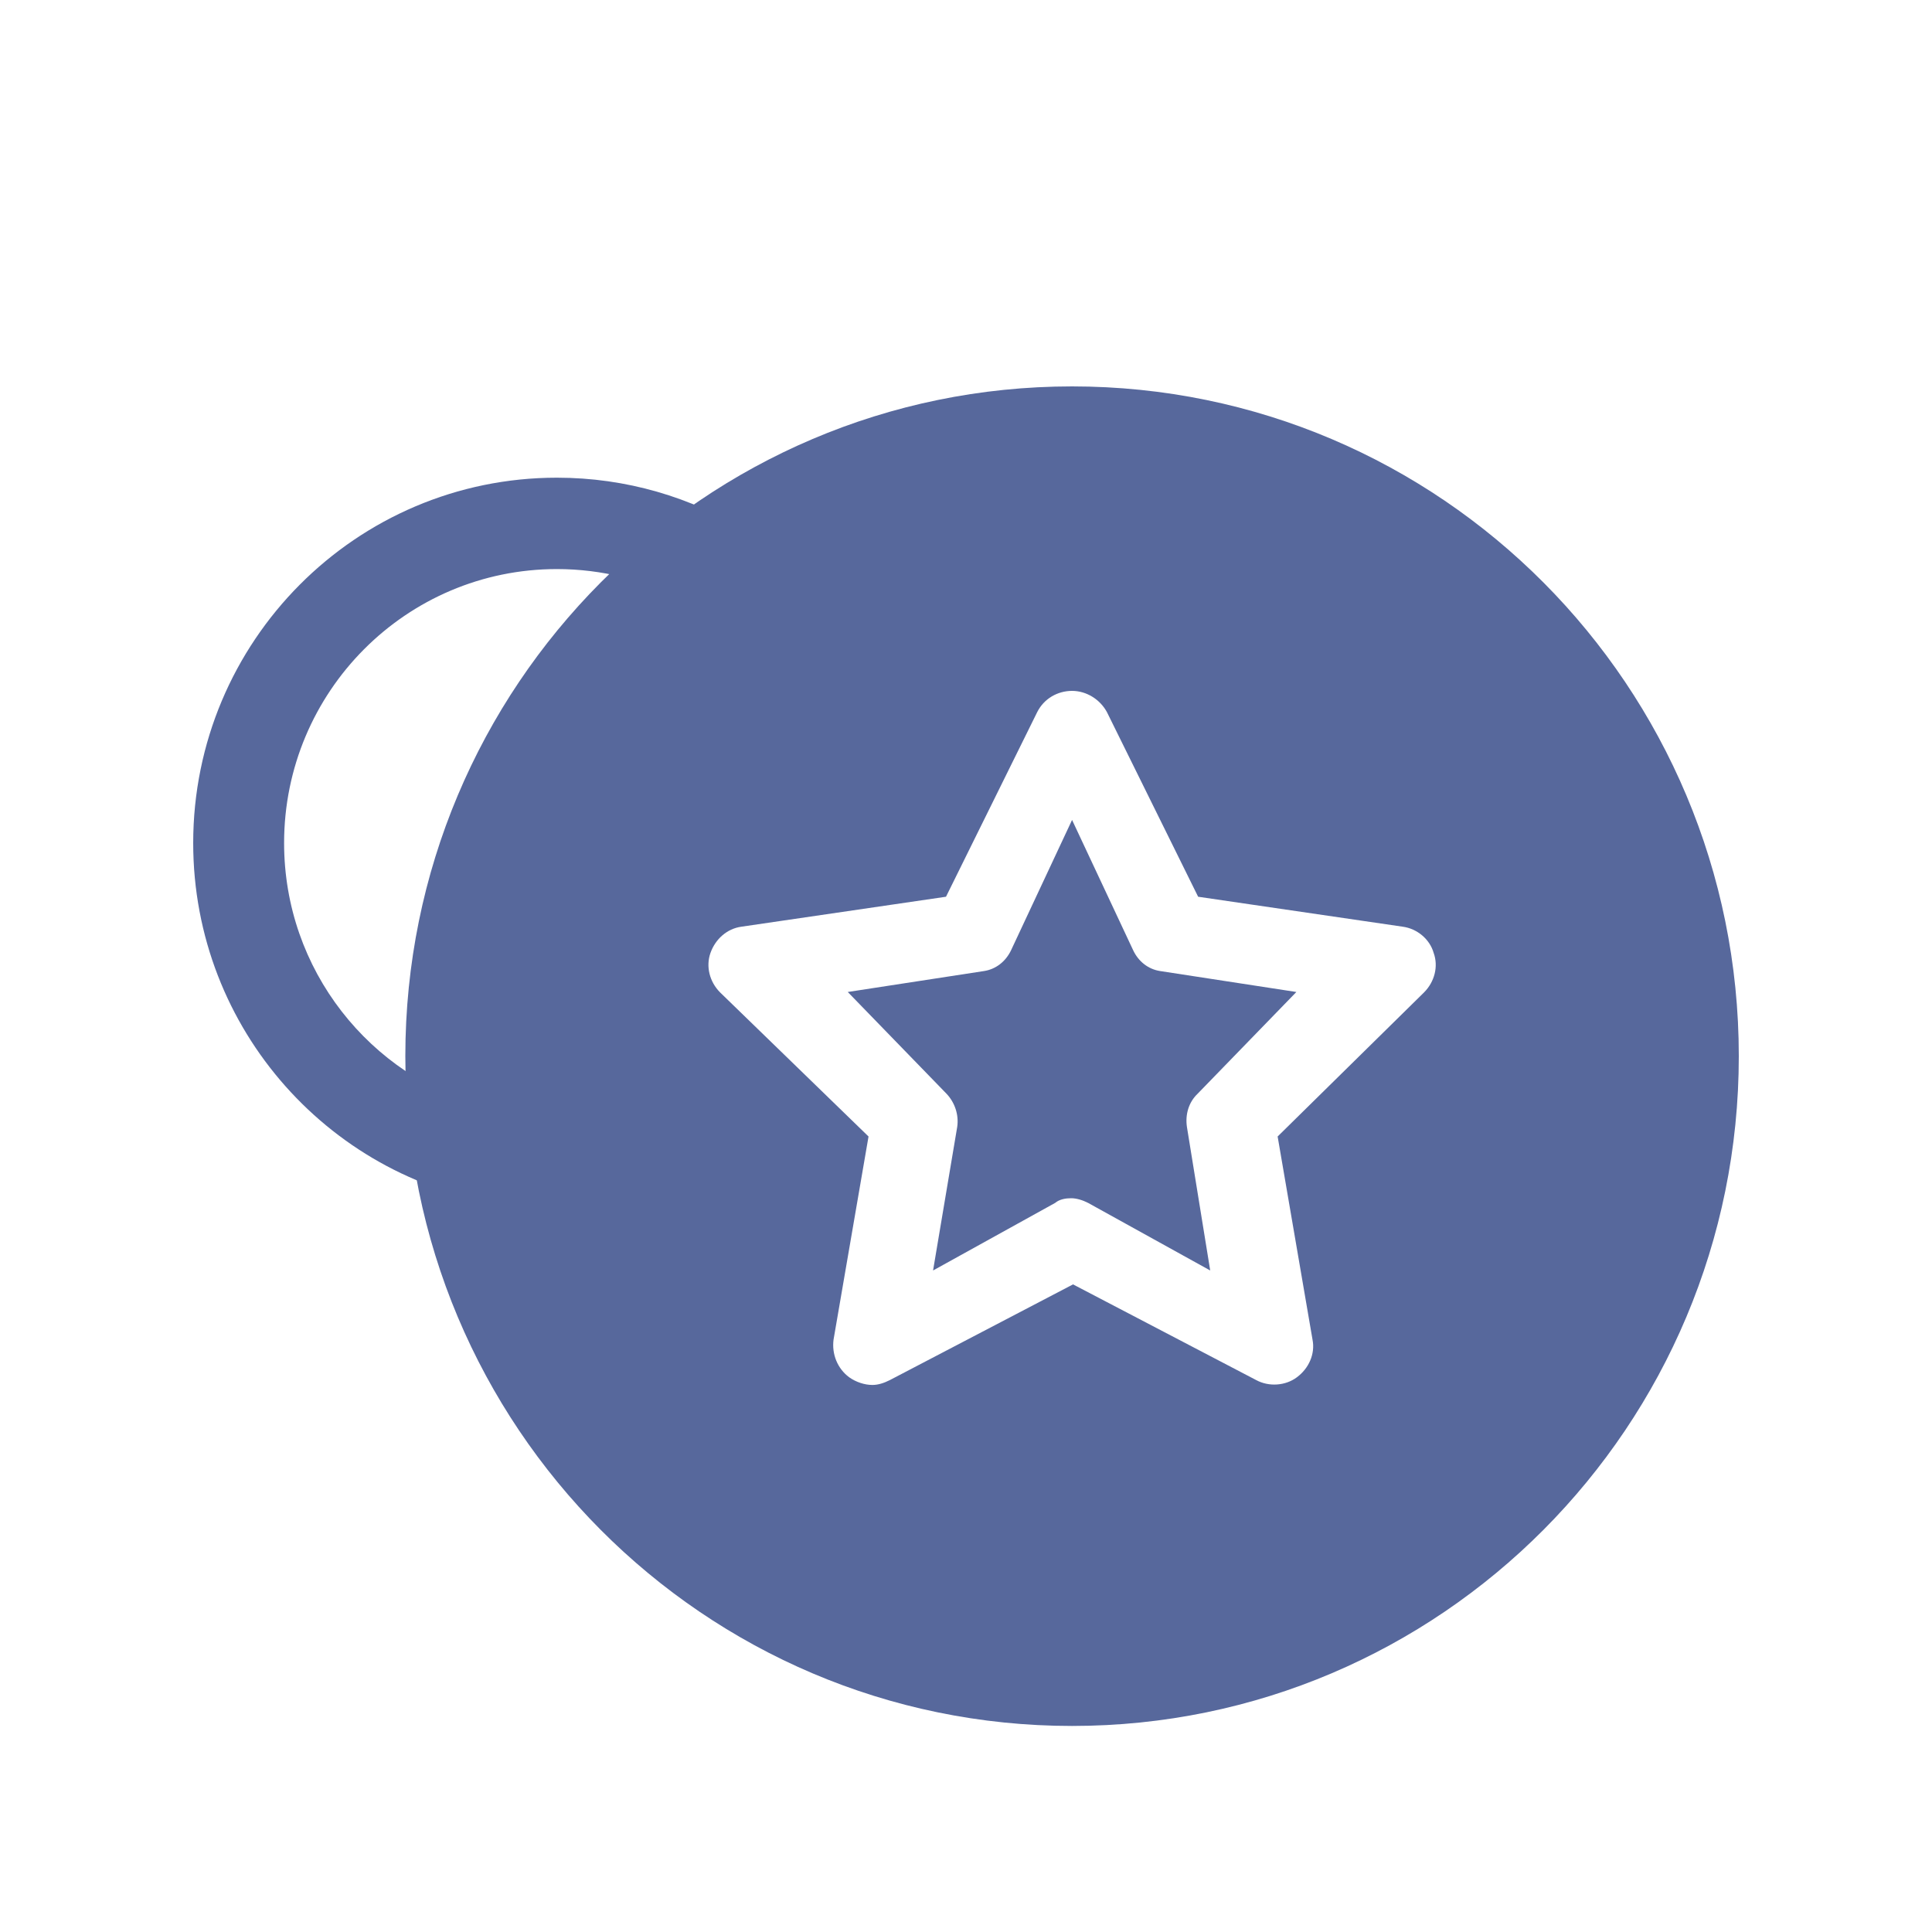<?xml version="1.0" encoding="UTF-8"?>
<svg width="20px" height="20px" viewBox="0 0 20 20" version="1.1" xmlns="http://www.w3.org/2000/svg" xmlns:xlink="http://www.w3.org/1999/xlink">
    <title>uwin-products-gtm-second-menu</title>
    <g id="uwin-products-gtm-second-menu" stroke="none" stroke-width="1" fill="none" fill-rule="evenodd">
        <g id="流程库" transform="translate(2, 4)" fill="#57689C">
            <path d="M3.765,0.945 C5.203,0.945 6.453,1.756 7.087,2.947 C7.058,2.946 7.029,2.945 7,2.945 C6.672,2.945 6.353,2.985 6.048,3.059 C5.536,2.351 4.704,1.891 3.765,1.891 C2.205,1.891 0.941,3.161 0.941,4.727 C0.941,6.04 1.829,7.144 3.034,7.468 C3.08,7.822 3.173,8.162 3.305,8.481 C1.443,8.254 0,6.66 0,4.727 C0,2.639 1.686,0.945 3.765,0.945 Z" id="形状结合"></path>
            <path d="M9.098,0 C12.91,0 16,3.104 16,6.933 C16,10.763 12.91,13.867 9.098,13.867 C5.286,13.867 2.196,10.763 2.196,6.933 C2.196,3.104 5.286,0 9.098,0 Z M9.098,3.152 C8.948,3.152 8.807,3.232 8.737,3.372 L7.793,5.283 L5.676,5.593 C5.525,5.613 5.405,5.723 5.355,5.864 C5.305,6.004 5.345,6.164 5.455,6.274 L6.991,7.765 L6.629,9.867 C6.609,10.017 6.669,10.167 6.79,10.257 C6.86,10.307 6.95,10.337 7.031,10.337 C7.091,10.337 7.151,10.317 7.211,10.287 L9.108,9.296 L11.005,10.287 C11.135,10.357 11.306,10.347 11.426,10.257 C11.547,10.167 11.617,10.017 11.587,9.867 L11.226,7.765 L12.741,6.274 C12.851,6.164 12.892,6.004 12.841,5.864 C12.801,5.723 12.671,5.613 12.52,5.593 L10.403,5.283 L9.459,3.372 C9.389,3.242 9.249,3.152 9.098,3.152 Z M9.098,4.488 L9.73,5.836 C9.785,5.954 9.887,6.033 10.008,6.052 L11.42,6.269 L10.398,7.322 C10.305,7.41 10.268,7.538 10.287,7.666 L10.528,9.152 L9.265,8.453 C9.209,8.424 9.144,8.404 9.089,8.404 C9.033,8.404 8.968,8.414 8.922,8.453 L7.659,9.152 L7.909,7.666 C7.928,7.538 7.882,7.41 7.798,7.322 L6.776,6.269 L8.188,6.052 C8.309,6.033 8.411,5.954 8.467,5.836 L9.098,4.488 Z" id="形状结合"></path>
        </g>
    </g>
</svg>